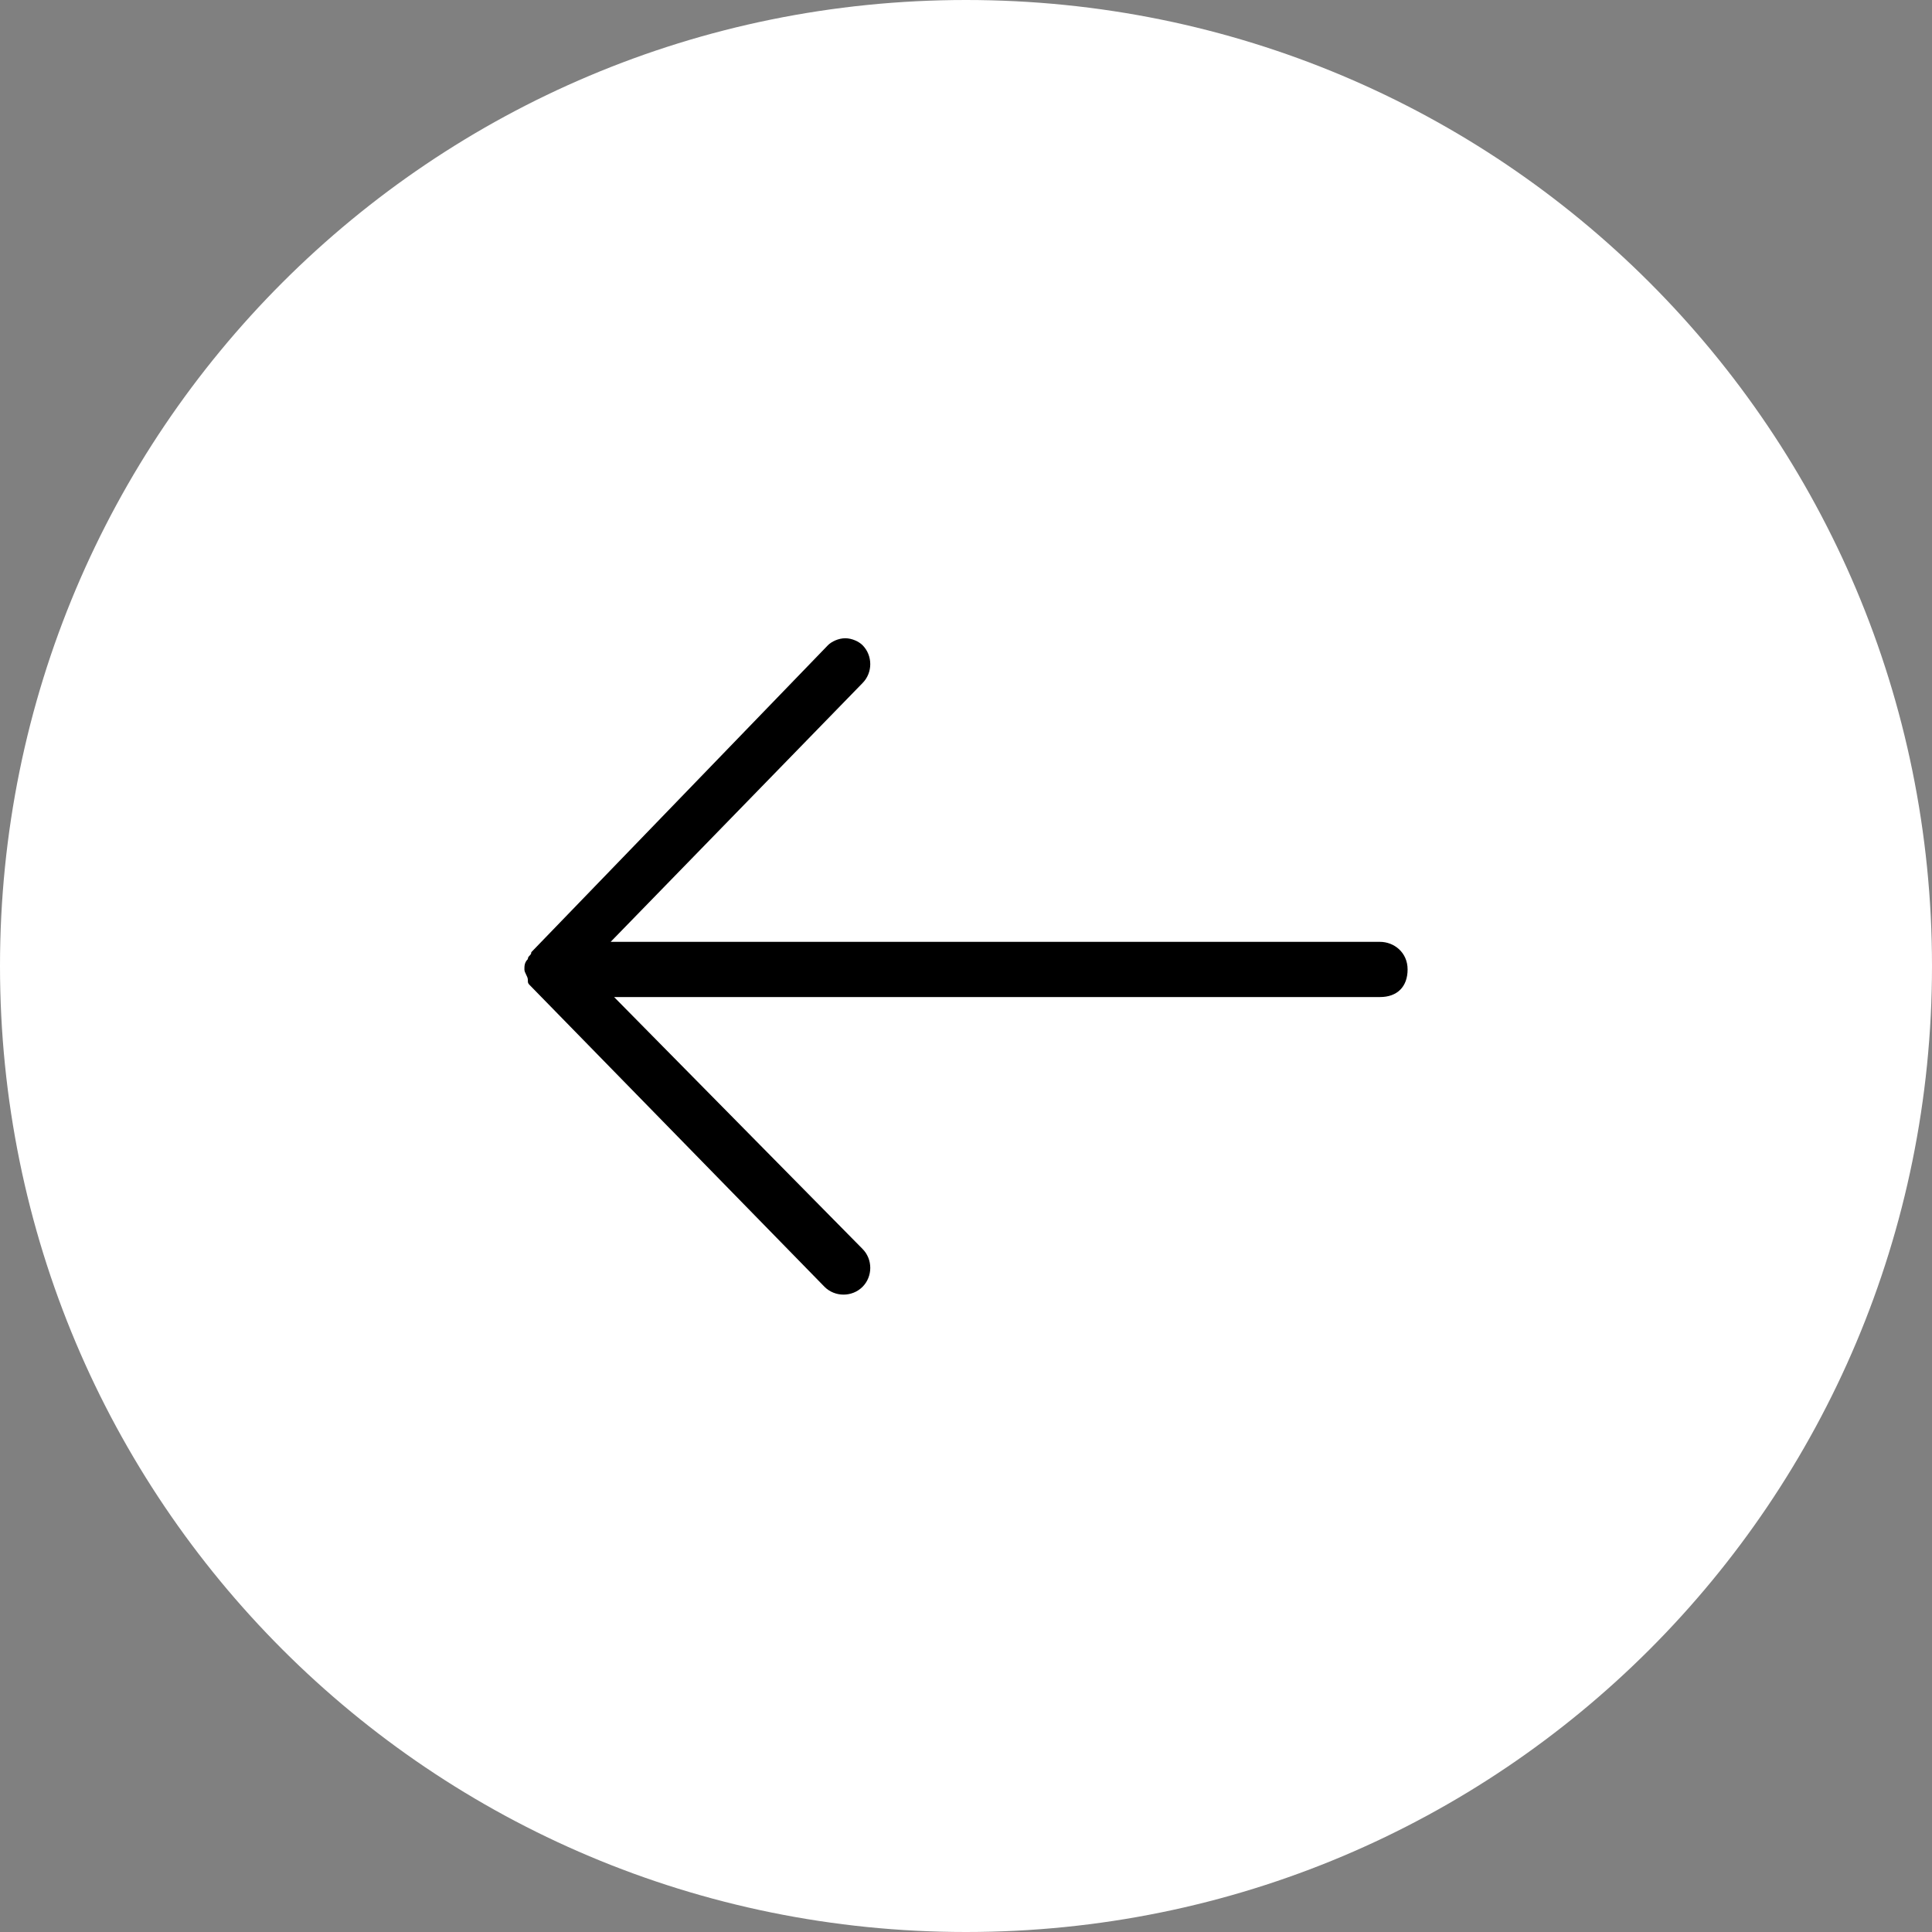 <?xml version="1.0" encoding="utf-8"?>
<!-- Generator: Adobe Illustrator 24.0.1, SVG Export Plug-In . SVG Version: 6.00 Build 0)  -->
<svg version="1.1" id="Layer_1" xmlns="http://www.w3.org/2000/svg" xmlns:xlink="http://www.w3.org/1999/xlink" x="0px" y="0px"
	 viewBox="0 0 56 56" style="enable-background:new 0 0 56 56;" xml:space="preserve">
<rect x="0" y="0" width="56" height="56" fill="#808080" stroke="none"/>
<style type="text/css">
	.st0{fill:#FFFFFF;}
</style>
<path class="st0" d="M56,28L56,28c0,15.5-12.5,28-28,28l0,0C12.5,56,0,43.5,0,28l0,0C0,12.5,12.5,0,28,0l0,0C43.5,0,56,12.5,56,28z"
	/>
<path d="M24.5,18.5c0.2,0,0.4,0.1,0.5,0.2c0.3,0.3,0.3,0.8,0,1.1l-7.3,7.5H40c0.4,0,0.8,0.3,0.8,0.8s-0.3,0.8-0.8,0.8H17.8l7.2,7.3
	c0.3,0.3,0.3,0.8,0,1.1c-0.3,0.3-0.8,0.3-1.1,0l-8.5-8.7c-0.1-0.1-0.1-0.1-0.1-0.2l0,0c0-0.1-0.1-0.2-0.1-0.3l0,0l0,0l0,0l0,0l0,0
	l0,0l0,0l0,0l0,0l0,0l0,0l0,0l0,0c0-0.1,0-0.2,0.1-0.3l0,0c0-0.1,0.1-0.1,0.1-0.2l8.6-8.9C24.1,18.6,24.3,18.5,24.5,18.5z"/>
</svg>

